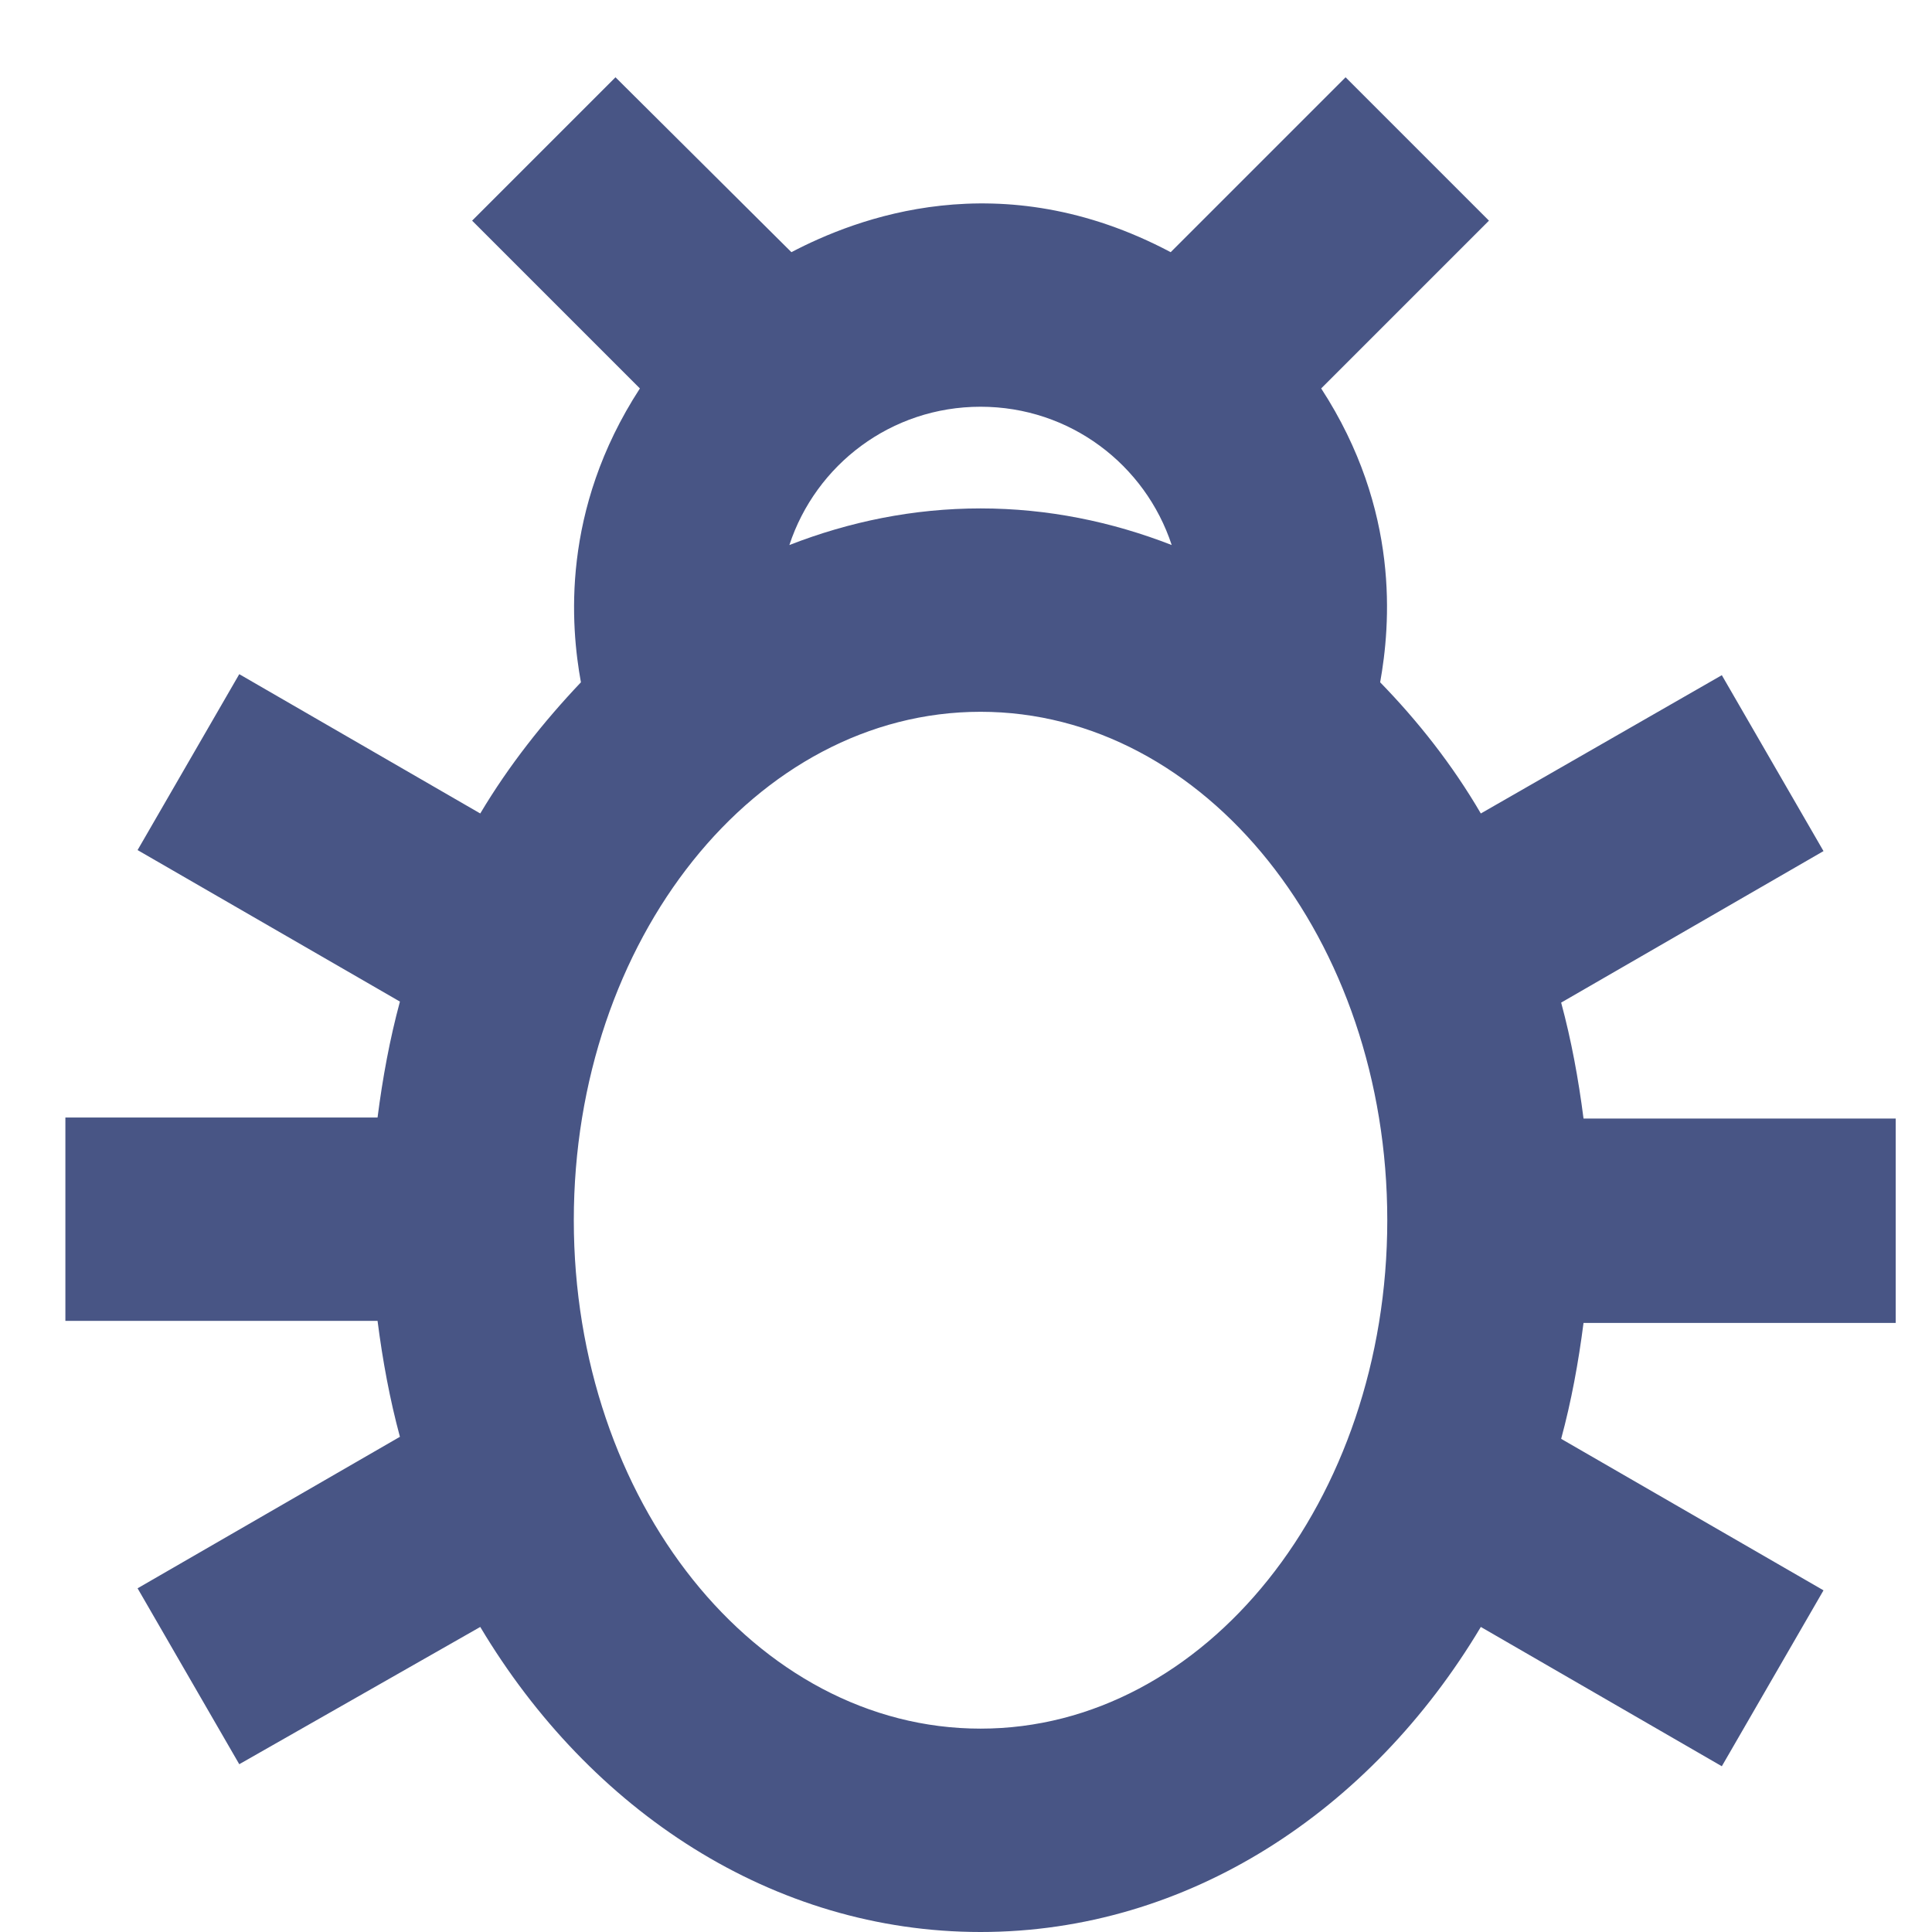 <svg width="19" height="19" viewBox="0 0 19 19" fill="none" xmlns="http://www.w3.org/2000/svg">
<path d="M18.643 13V11H15.573C15.523 10.61 15.453 10.23 15.353 9.86L17.933 8.37L16.933 6.64L14.563 8C14.283 7.52 13.943 7.09 13.573 6.71C13.673 6.15 13.773 5.02 12.993 3.82L14.643 2.17L13.233 0.76L11.513 2.48C9.833 1.59 8.413 2.15 7.783 2.48L6.053 0.76L4.643 2.17L6.293 3.82C5.513 5.02 5.613 6.16 5.713 6.71C5.343 7.1 5.003 7.53 4.723 8L2.353 6.63L1.353 8.36L3.933 9.85C3.833 10.22 3.763 10.6 3.713 10.99H0.643V12.99H3.713C3.763 13.38 3.833 13.76 3.933 14.13L1.353 15.62L2.353 17.35L4.723 16C5.803 17.81 7.603 19 9.643 19C11.683 19 13.483 17.81 14.563 16L16.933 17.37L17.933 15.64L15.353 14.15C15.453 13.78 15.523 13.4 15.573 13.01H18.643V13ZM9.643 4C10.523 4 11.263 4.57 11.523 5.36C10.933 5.13 10.303 5 9.643 5C8.983 5 8.353 5.13 7.763 5.36C8.023 4.57 8.763 4 9.643 4ZM9.643 17C7.433 17 5.643 14.76 5.643 12C5.643 9.24 7.433 7 9.643 7C11.853 7 13.643 9.24 13.643 12C13.643 14.76 11.853 17 9.643 17Z" fill="#485585"/>
</svg>
